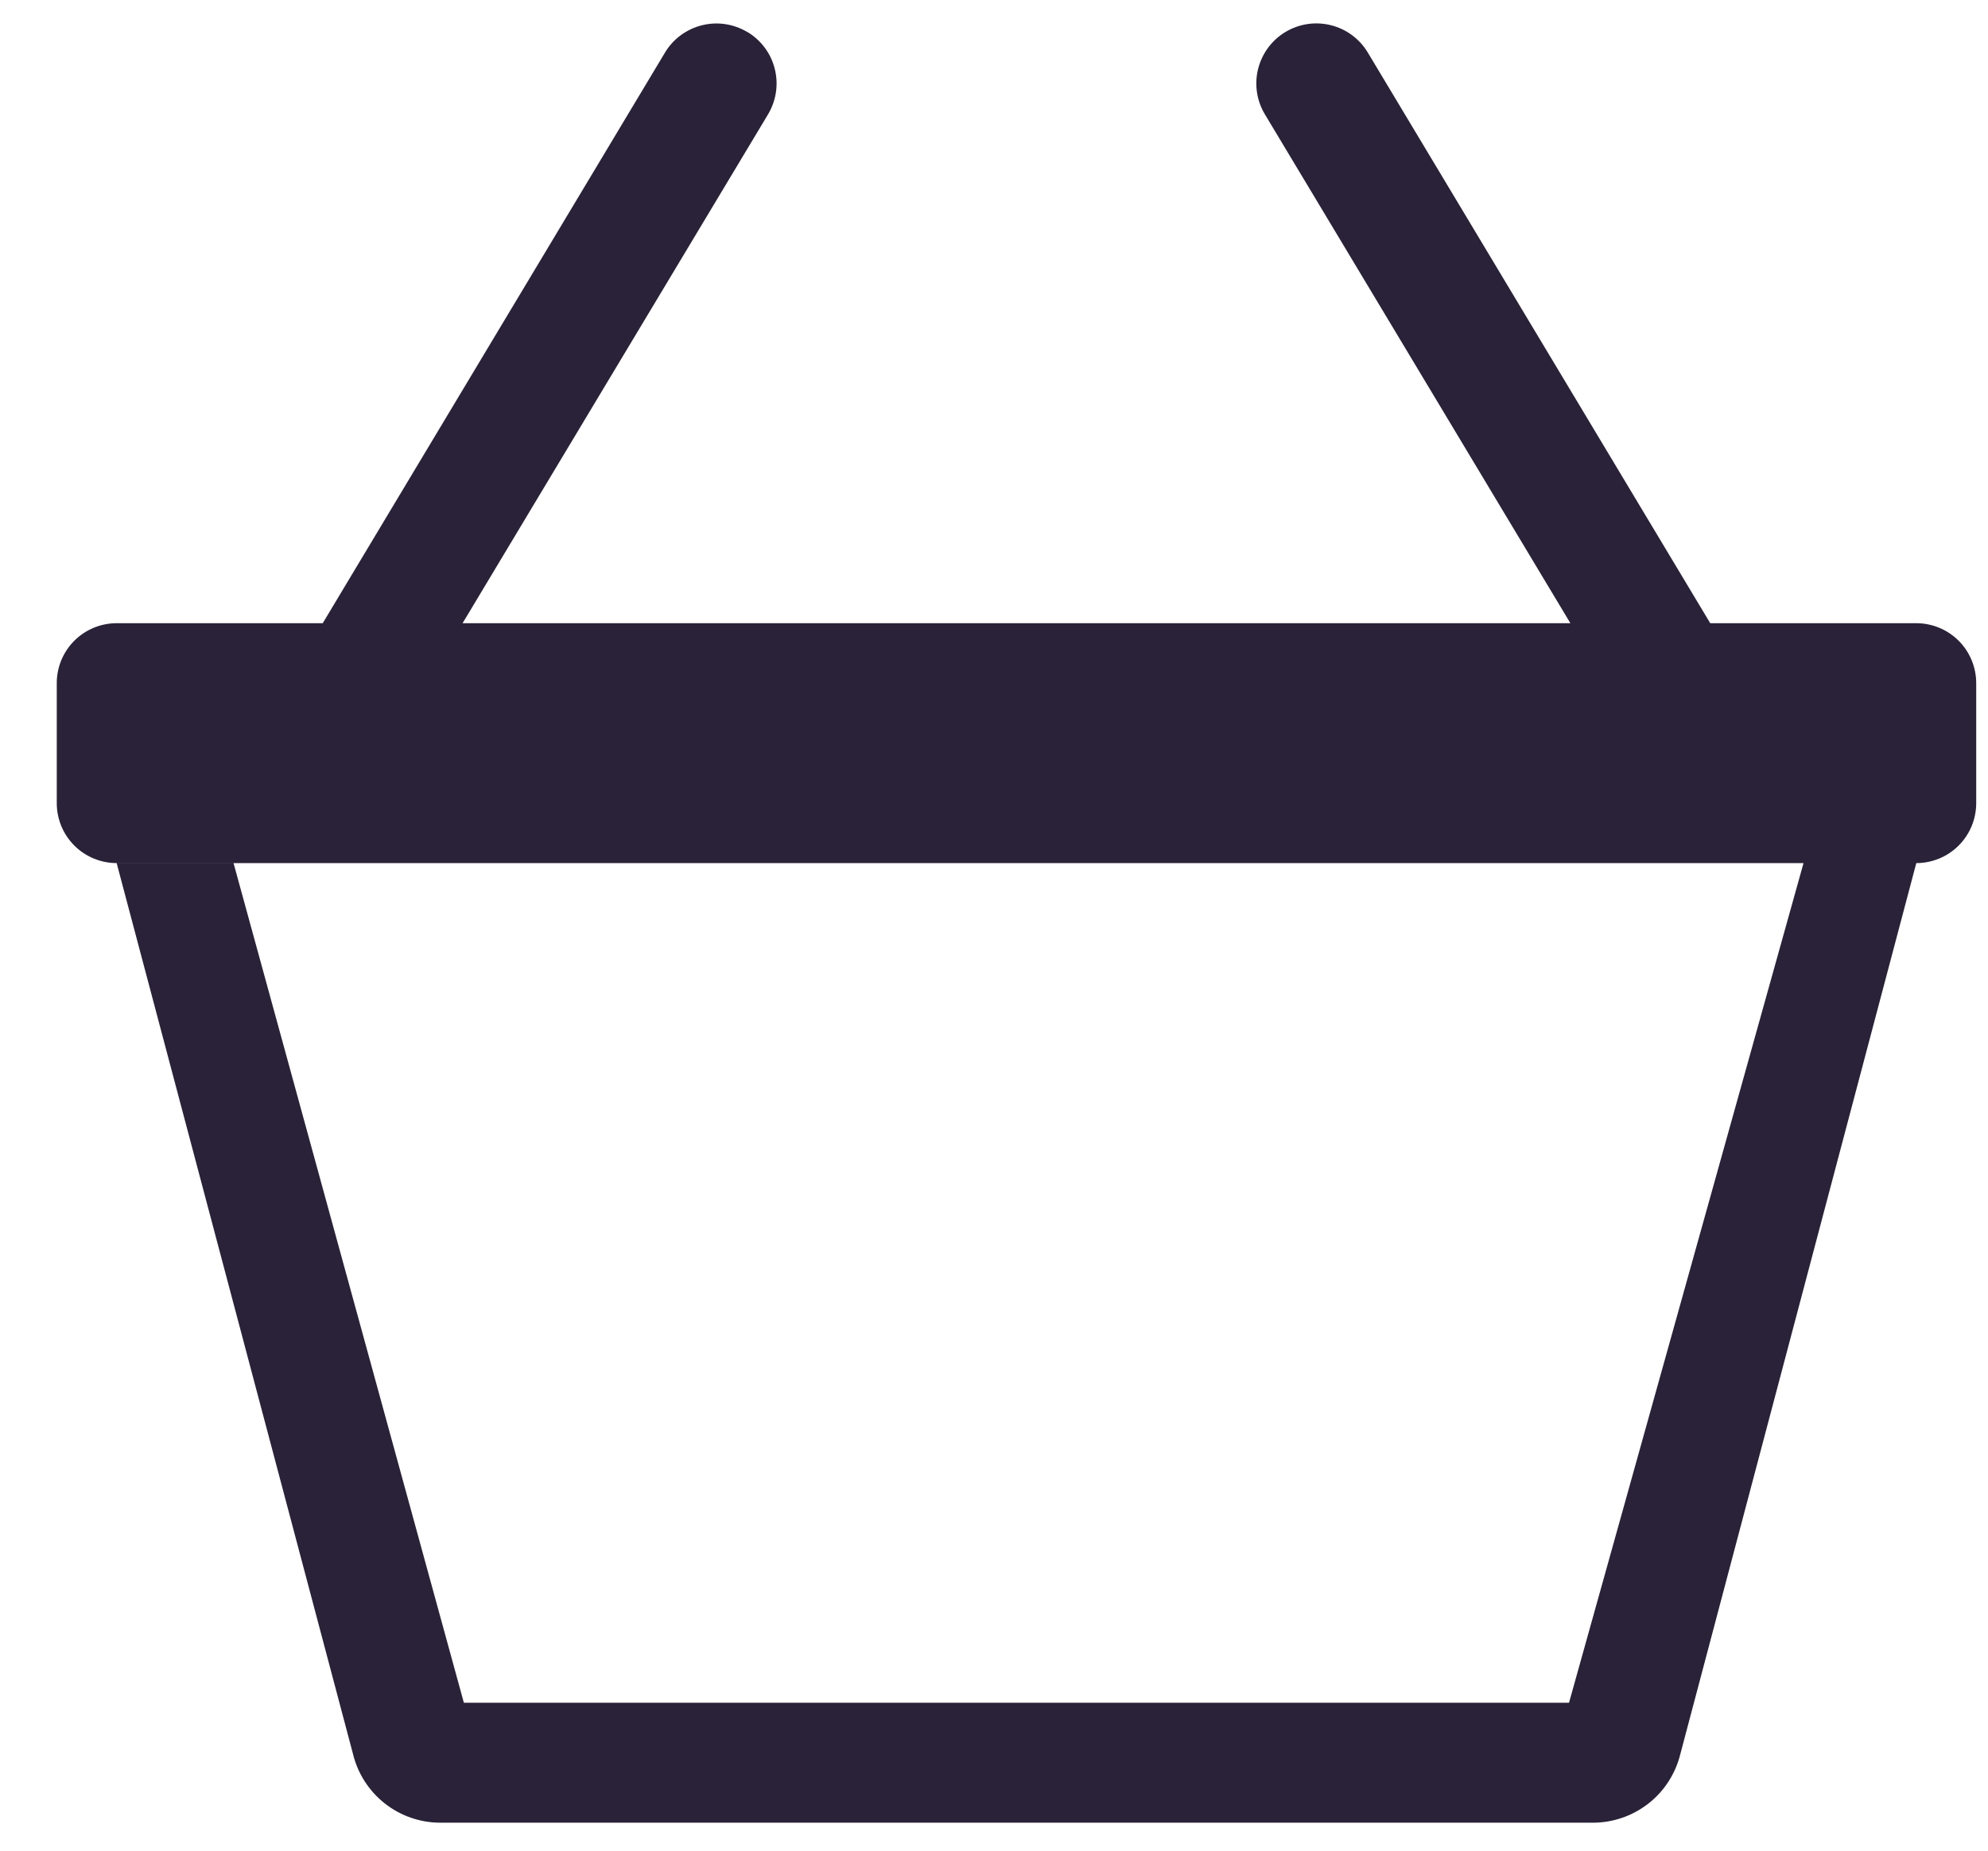 <svg xmlns="http://www.w3.org/2000/svg" fill="none" viewBox="0 0 29 27">
  <path fill="#2A2238" d="M10.903.467c.099.059.185.137.253.229.069.092.118.197.146.309.028.111.034.227.017.341-.017.114-.056.223-.115.322L6.748 9.092H22.908l-4.457-7.425c-.119-.199-.155-.437-.098-.663.057-.225.2-.419.399-.538.199-.119.437-.155.663-.098.225.056.419.2.538.399L24.948 9.092h3.005c.232 0 .455.092.619.256.164.164.256.387.256.619v1.75c0 .232-.092.455-.256.619-.164.164-.387.256-.619.256H1.703c-.232 0-.455-.092-.619-.256-.164-.164-.256-.387-.256-.619v-1.75c0-.232.092-.455.256-.619.164-.164.387-.256.619-.256h3.005L9.7.768c.059-.099.137-.185.229-.253.092-.068.197-.118.309-.146.112-.028.227-.034.341-.017.114.017.223.056.322.115h.002ZM6.767 24.843l-3.36-12.25h-1.705L5.149 25.588c.069.286.233.541.464.723.231.182.517.281.812.281H23.235c.295 0.0.581-.099.813-.281.232-.182.395-.437.465-.724l3.441-12.995h-1.645l-3.421 12.25H6.767Z"/>
</svg>
